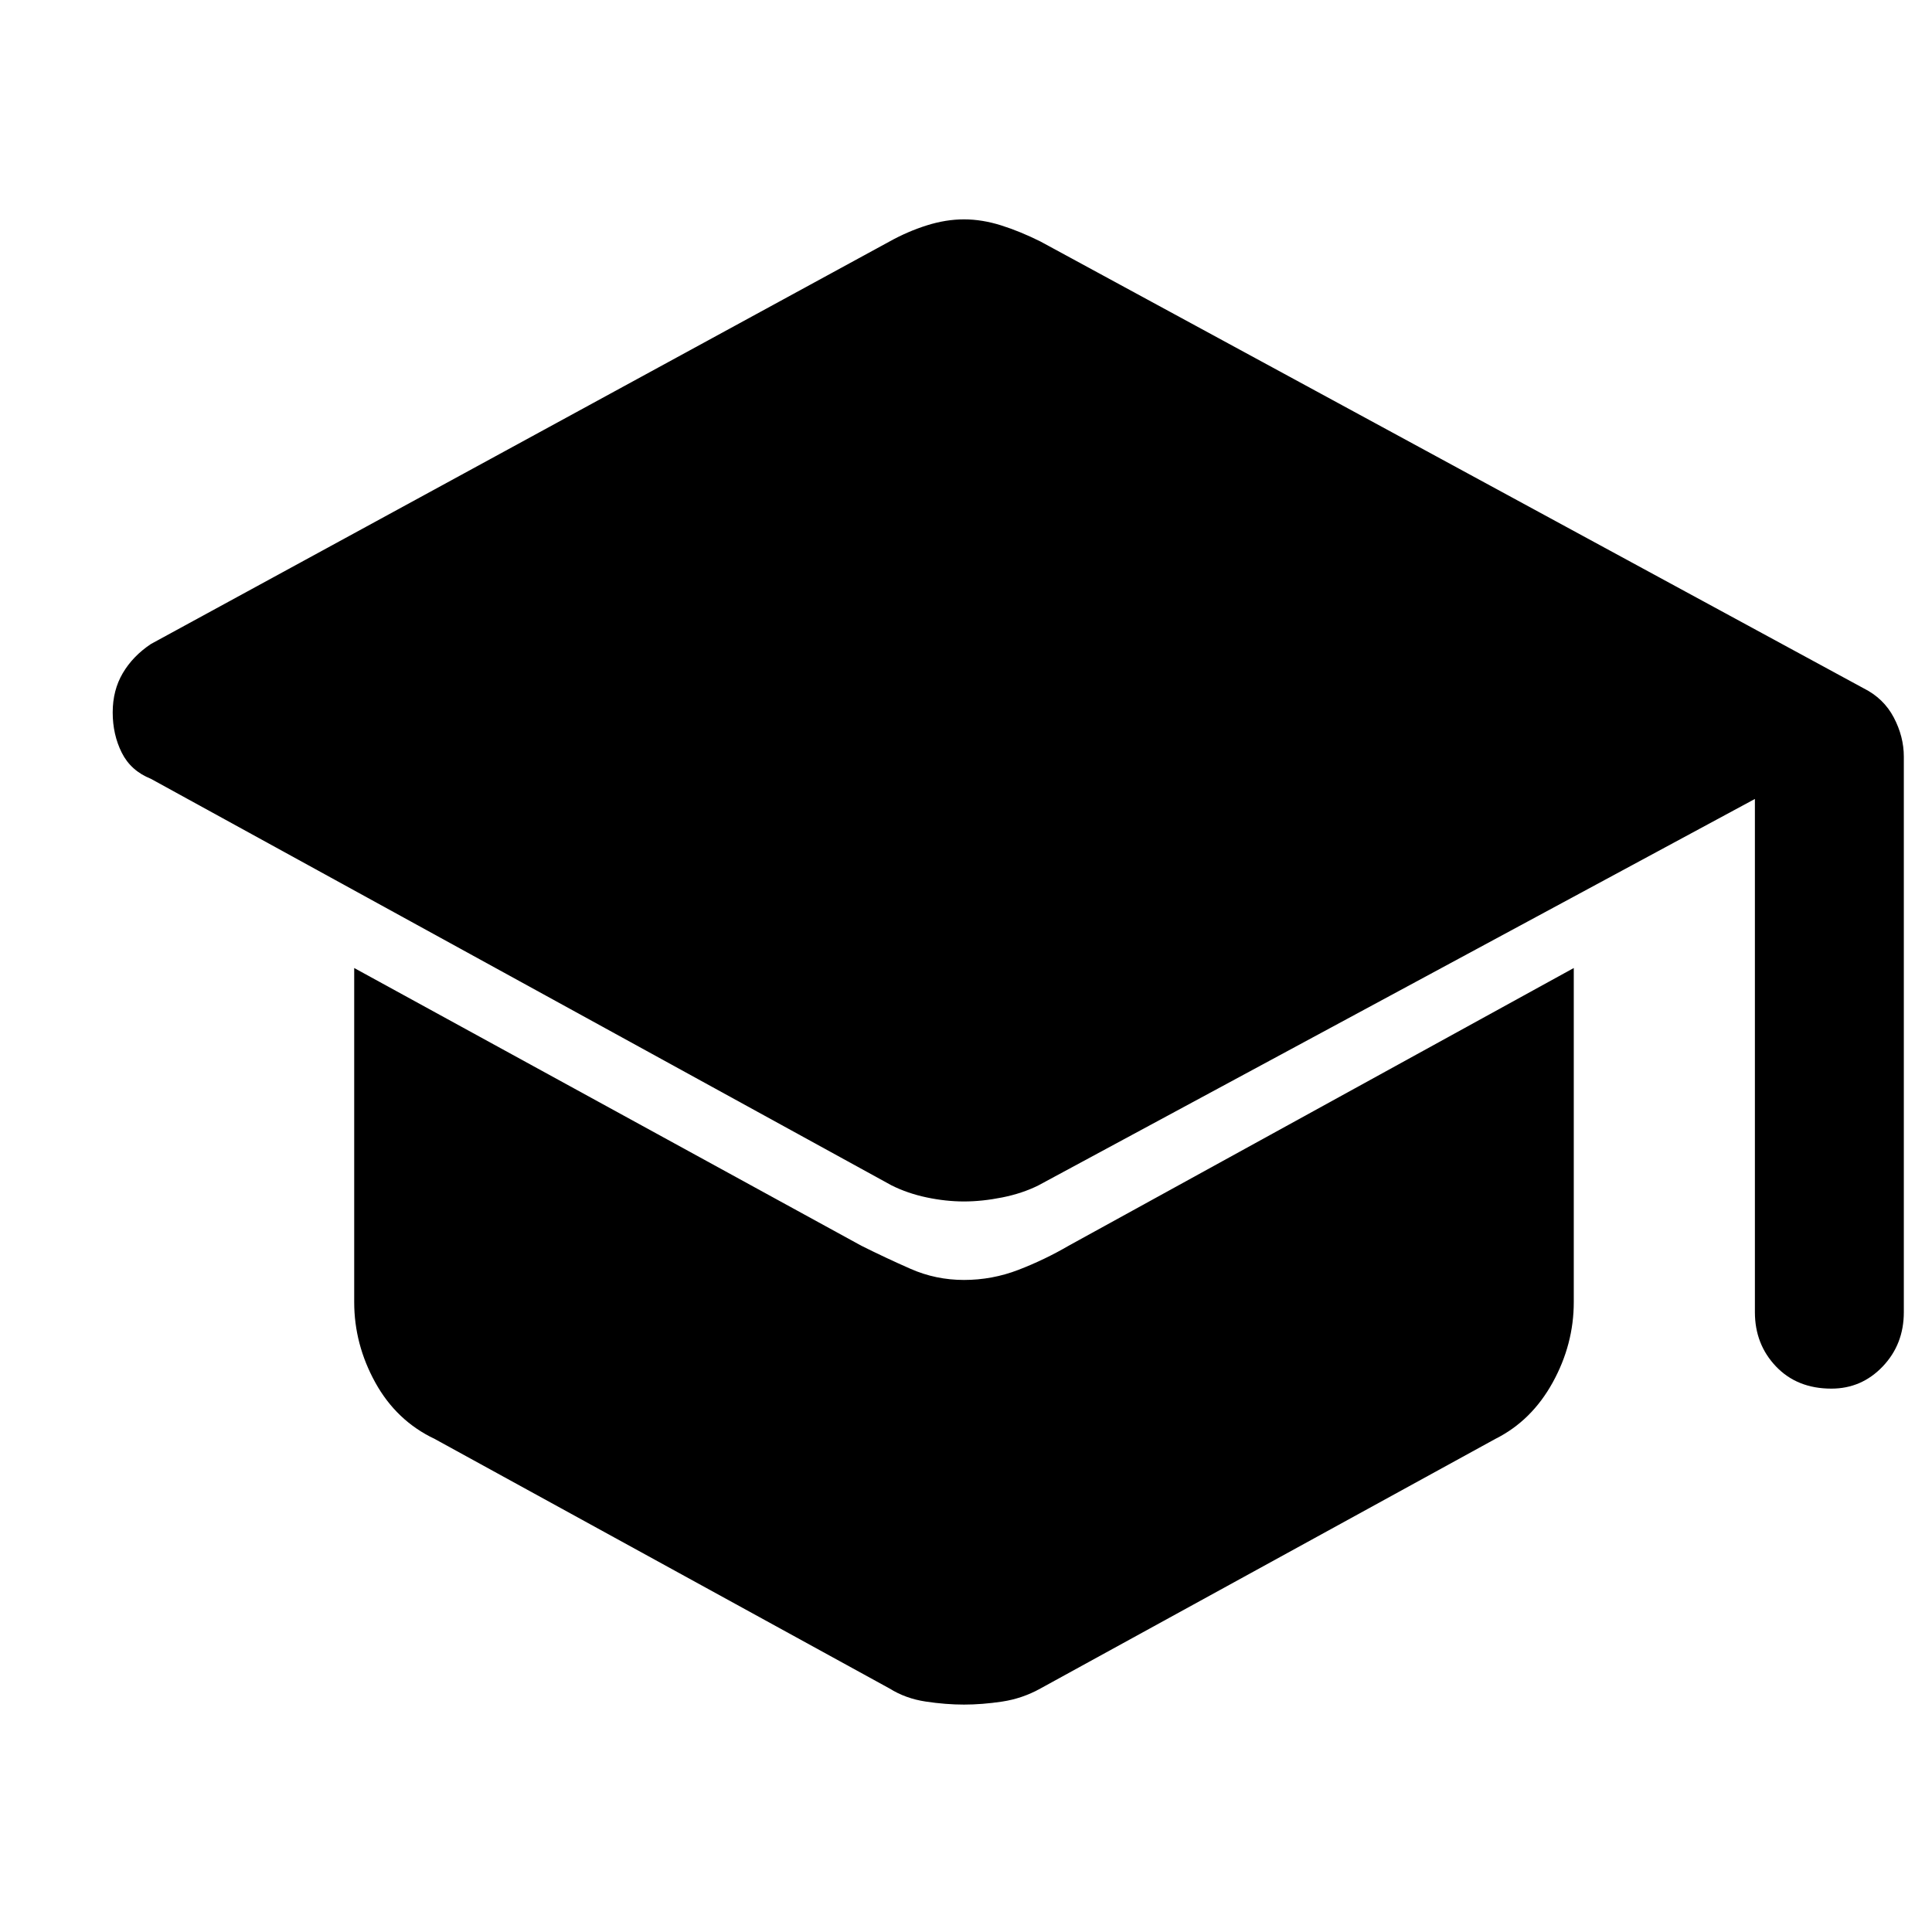 <svg xmlns="http://www.w3.org/2000/svg" height="48" width="48"><path d="M45.5 34.5Q44.65 34.5 44.125 33.95Q43.6 33.4 43.6 32.6V19.85L25.8 29.45Q25.4 29.65 24.9 29.75Q24.4 29.85 23.95 29.85Q23.5 29.85 23.025 29.75Q22.55 29.65 22.15 29.45L3.75 19.35Q3.25 19.15 3.025 18.7Q2.8 18.25 2.8 17.7Q2.8 17.15 3.05 16.725Q3.3 16.3 3.75 16L22.1 6Q22.55 5.75 23.025 5.6Q23.5 5.45 23.95 5.45Q24.4 5.45 24.875 5.6Q25.35 5.75 25.85 6L46.3 17.1Q46.8 17.35 47.05 17.825Q47.3 18.3 47.3 18.8V32.6Q47.3 33.4 46.775 33.95Q46.25 34.5 45.5 34.5ZM23.95 42.35Q23.5 42.35 23 42.275Q22.5 42.2 22.1 41.95L10.8 35.75Q9.85 35.3 9.325 34.35Q8.8 33.4 8.8 32.35V24.05L21.4 30.95Q22 31.25 22.625 31.525Q23.25 31.8 23.95 31.8Q24.65 31.8 25.3 31.55Q25.95 31.3 26.55 30.95L39.1 24.05V32.35Q39.1 33.4 38.575 34.35Q38.05 35.3 37.15 35.75L25.85 41.95Q25.4 42.2 24.9 42.275Q24.4 42.35 23.95 42.35Z"/></svg>